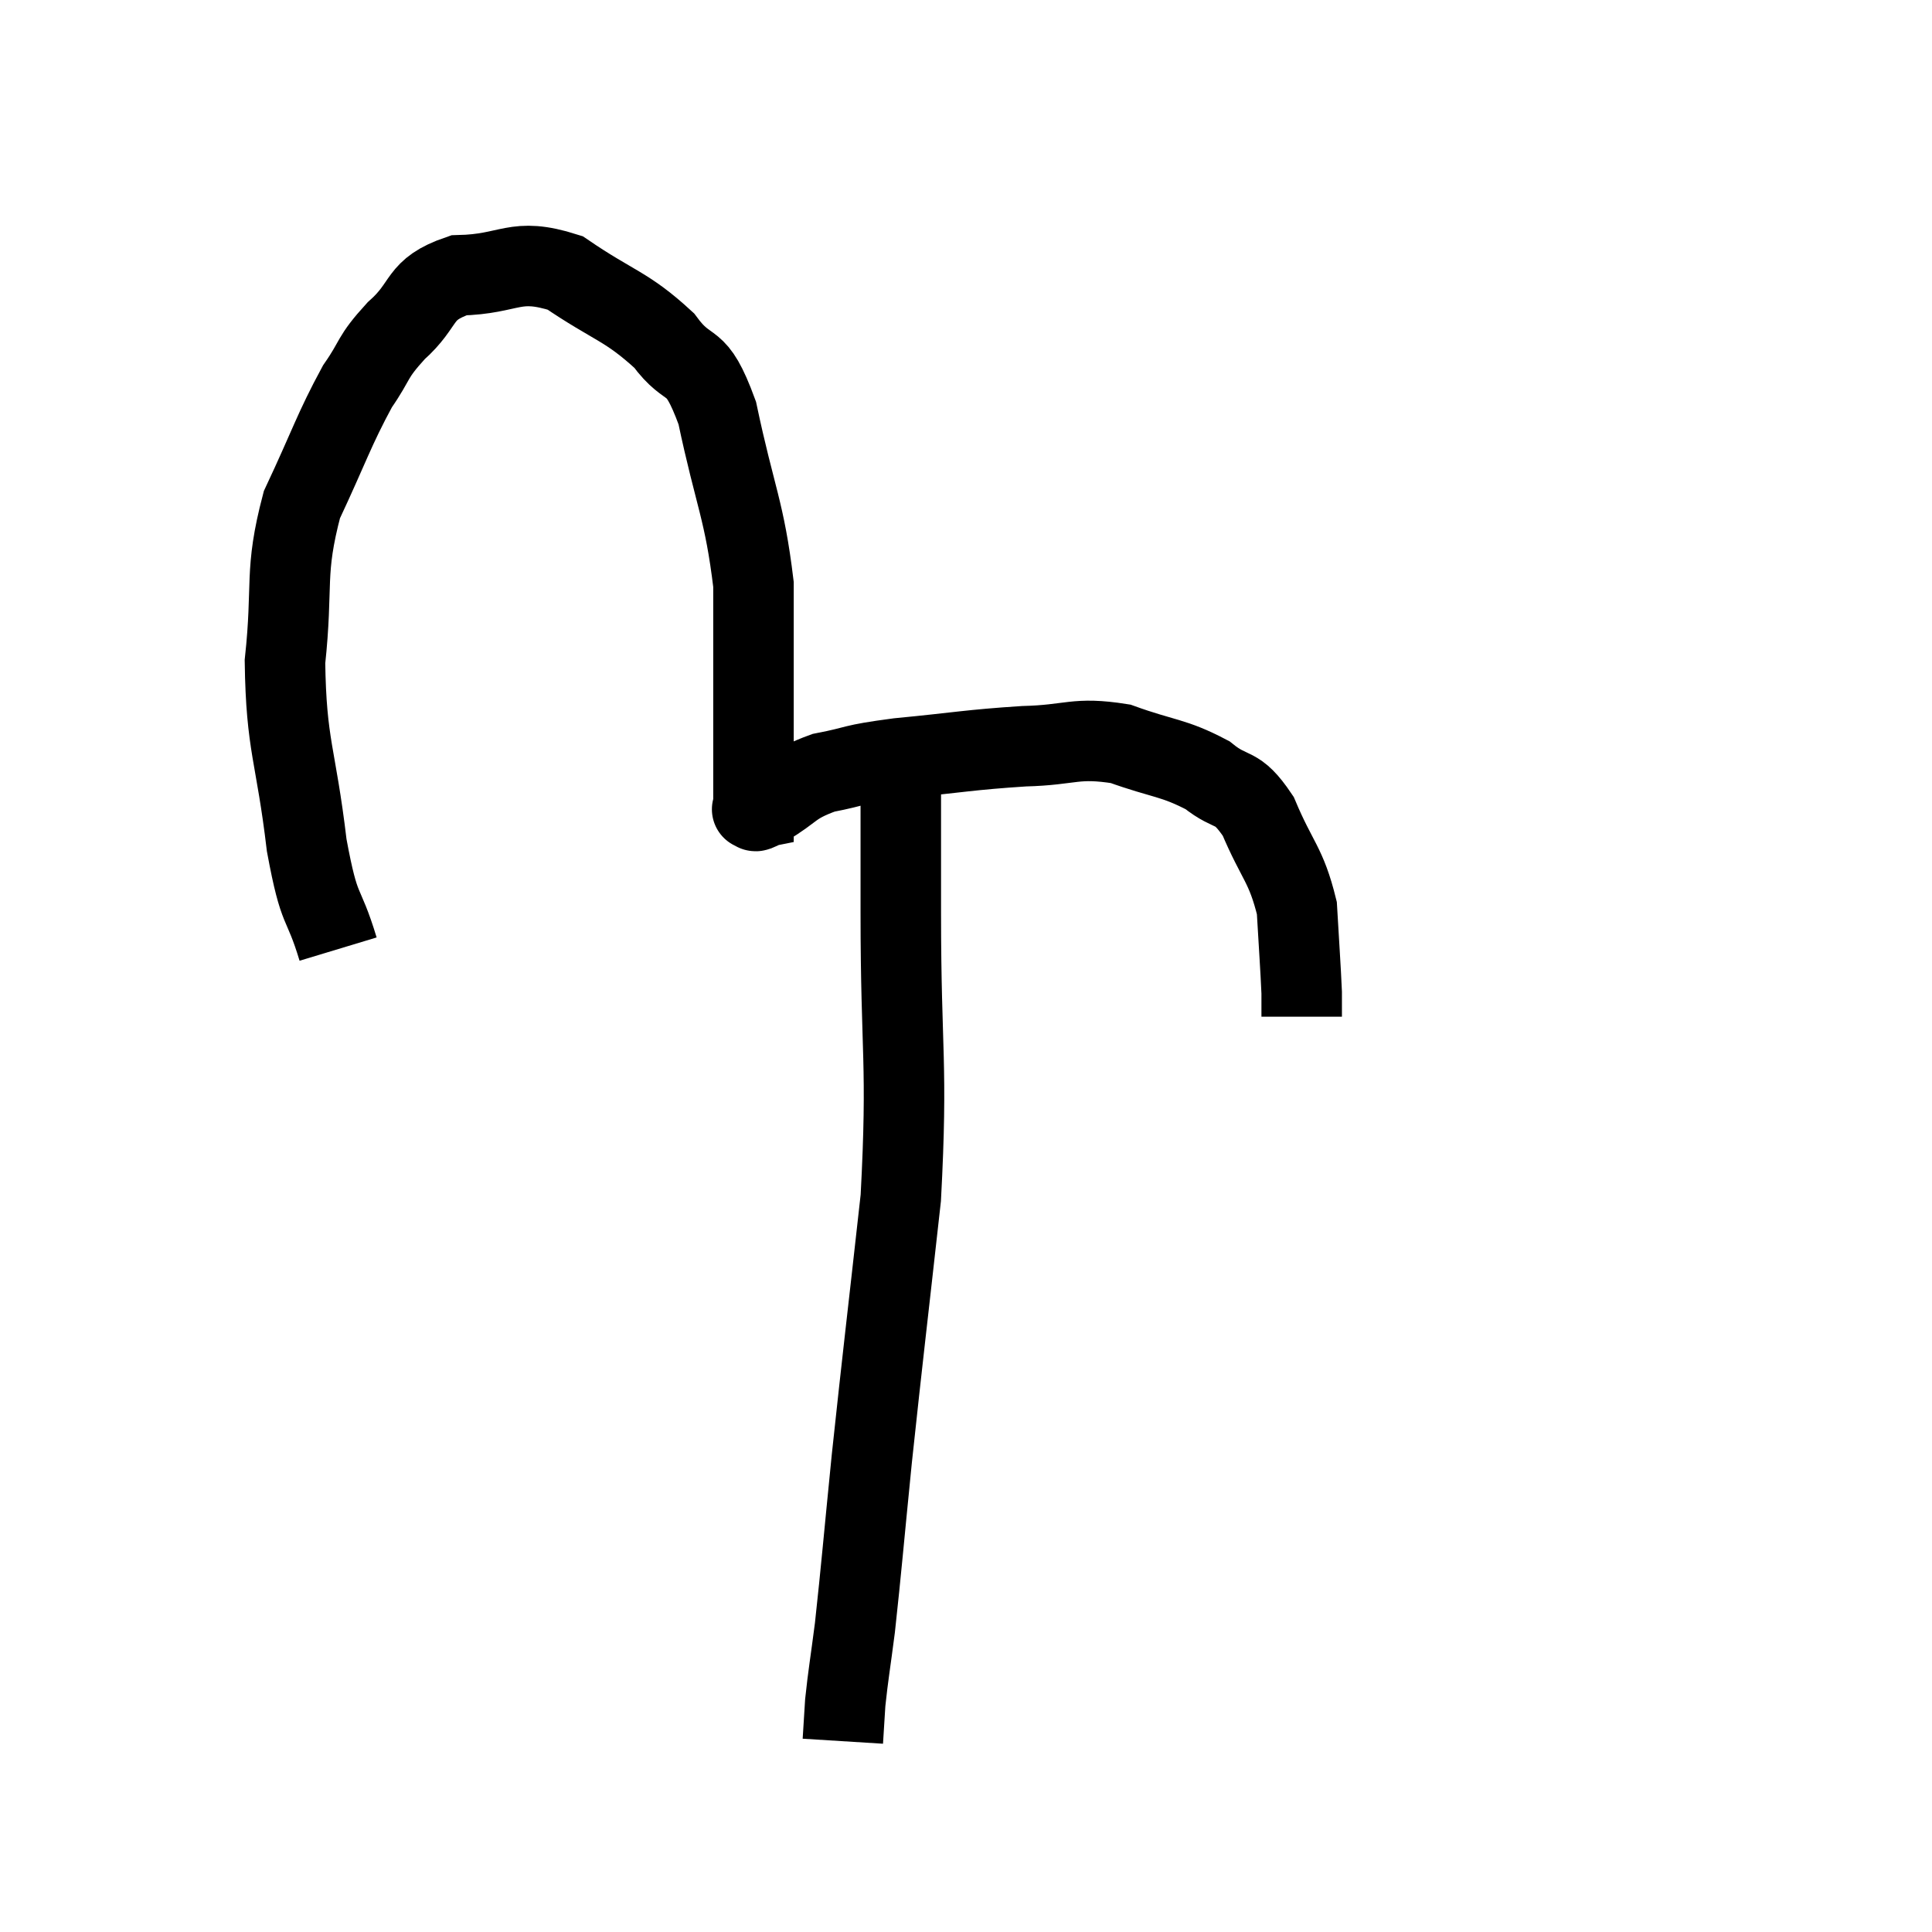 <svg width="48" height="48" viewBox="0 0 48 48" xmlns="http://www.w3.org/2000/svg"><path d="M 8.4 23.58 C 8.01 22.29, 7.95 22.785, 7.62 21 C 7.35 18.72, 7.11 18.555, 7.08 16.44 C 7.29 14.49, 7.05 14.25, 7.5 12.54 C 8.19 11.07, 8.295 10.68, 8.88 9.6 C 9.36 8.91, 9.21 8.91, 9.84 8.22 C 10.62 7.53, 10.35 7.2, 11.4 6.84 C 12.72 6.81, 12.765 6.375, 14.04 6.78 C 15.27 7.62, 15.555 7.59, 16.5 8.46 C 17.16 9.36, 17.265 8.745, 17.82 10.26 C 18.27 12.39, 18.495 12.66, 18.72 14.52 C 18.72 16.11, 18.72 16.365, 18.72 17.7 C 18.72 18.78, 18.72 19.26, 18.72 19.86 C 18.72 19.98, 18.72 20.04, 18.72 20.1 C 18.72 20.1, 18.645 20.115, 18.72 20.1 C 18.87 20.07, 18.585 20.265, 19.02 20.04 C 19.74 19.62, 19.635 19.5, 20.46 19.2 C 21.39 19.02, 21.075 19.005, 22.32 18.84 C 23.88 18.69, 24.06 18.63, 25.44 18.54 C 26.64 18.51, 26.7 18.3, 27.84 18.48 C 28.92 18.87, 29.145 18.81, 30 19.26 C 30.63 19.77, 30.705 19.455, 31.26 20.28 C 31.74 21.42, 31.95 21.465, 32.22 22.56 C 32.28 23.61, 32.31 23.985, 32.34 24.66 L 32.34 25.26" fill="none" stroke="black" stroke-width="2"></path><path d="M 22.38 19.38 C 22.38 21.03, 22.38 20.085, 22.38 22.68 C 22.38 26.22, 22.56 26.37, 22.38 29.76 C 22.02 33, 21.945 33.57, 21.66 36.24 C 21.45 38.34, 21.405 38.925, 21.24 40.44 C 21.12 41.37, 21.075 41.595, 21 42.3 C 20.97 42.78, 20.955 43.02, 20.94 43.26 L 20.94 43.26" fill="none" stroke="black" stroke-width="2"></path></svg>
